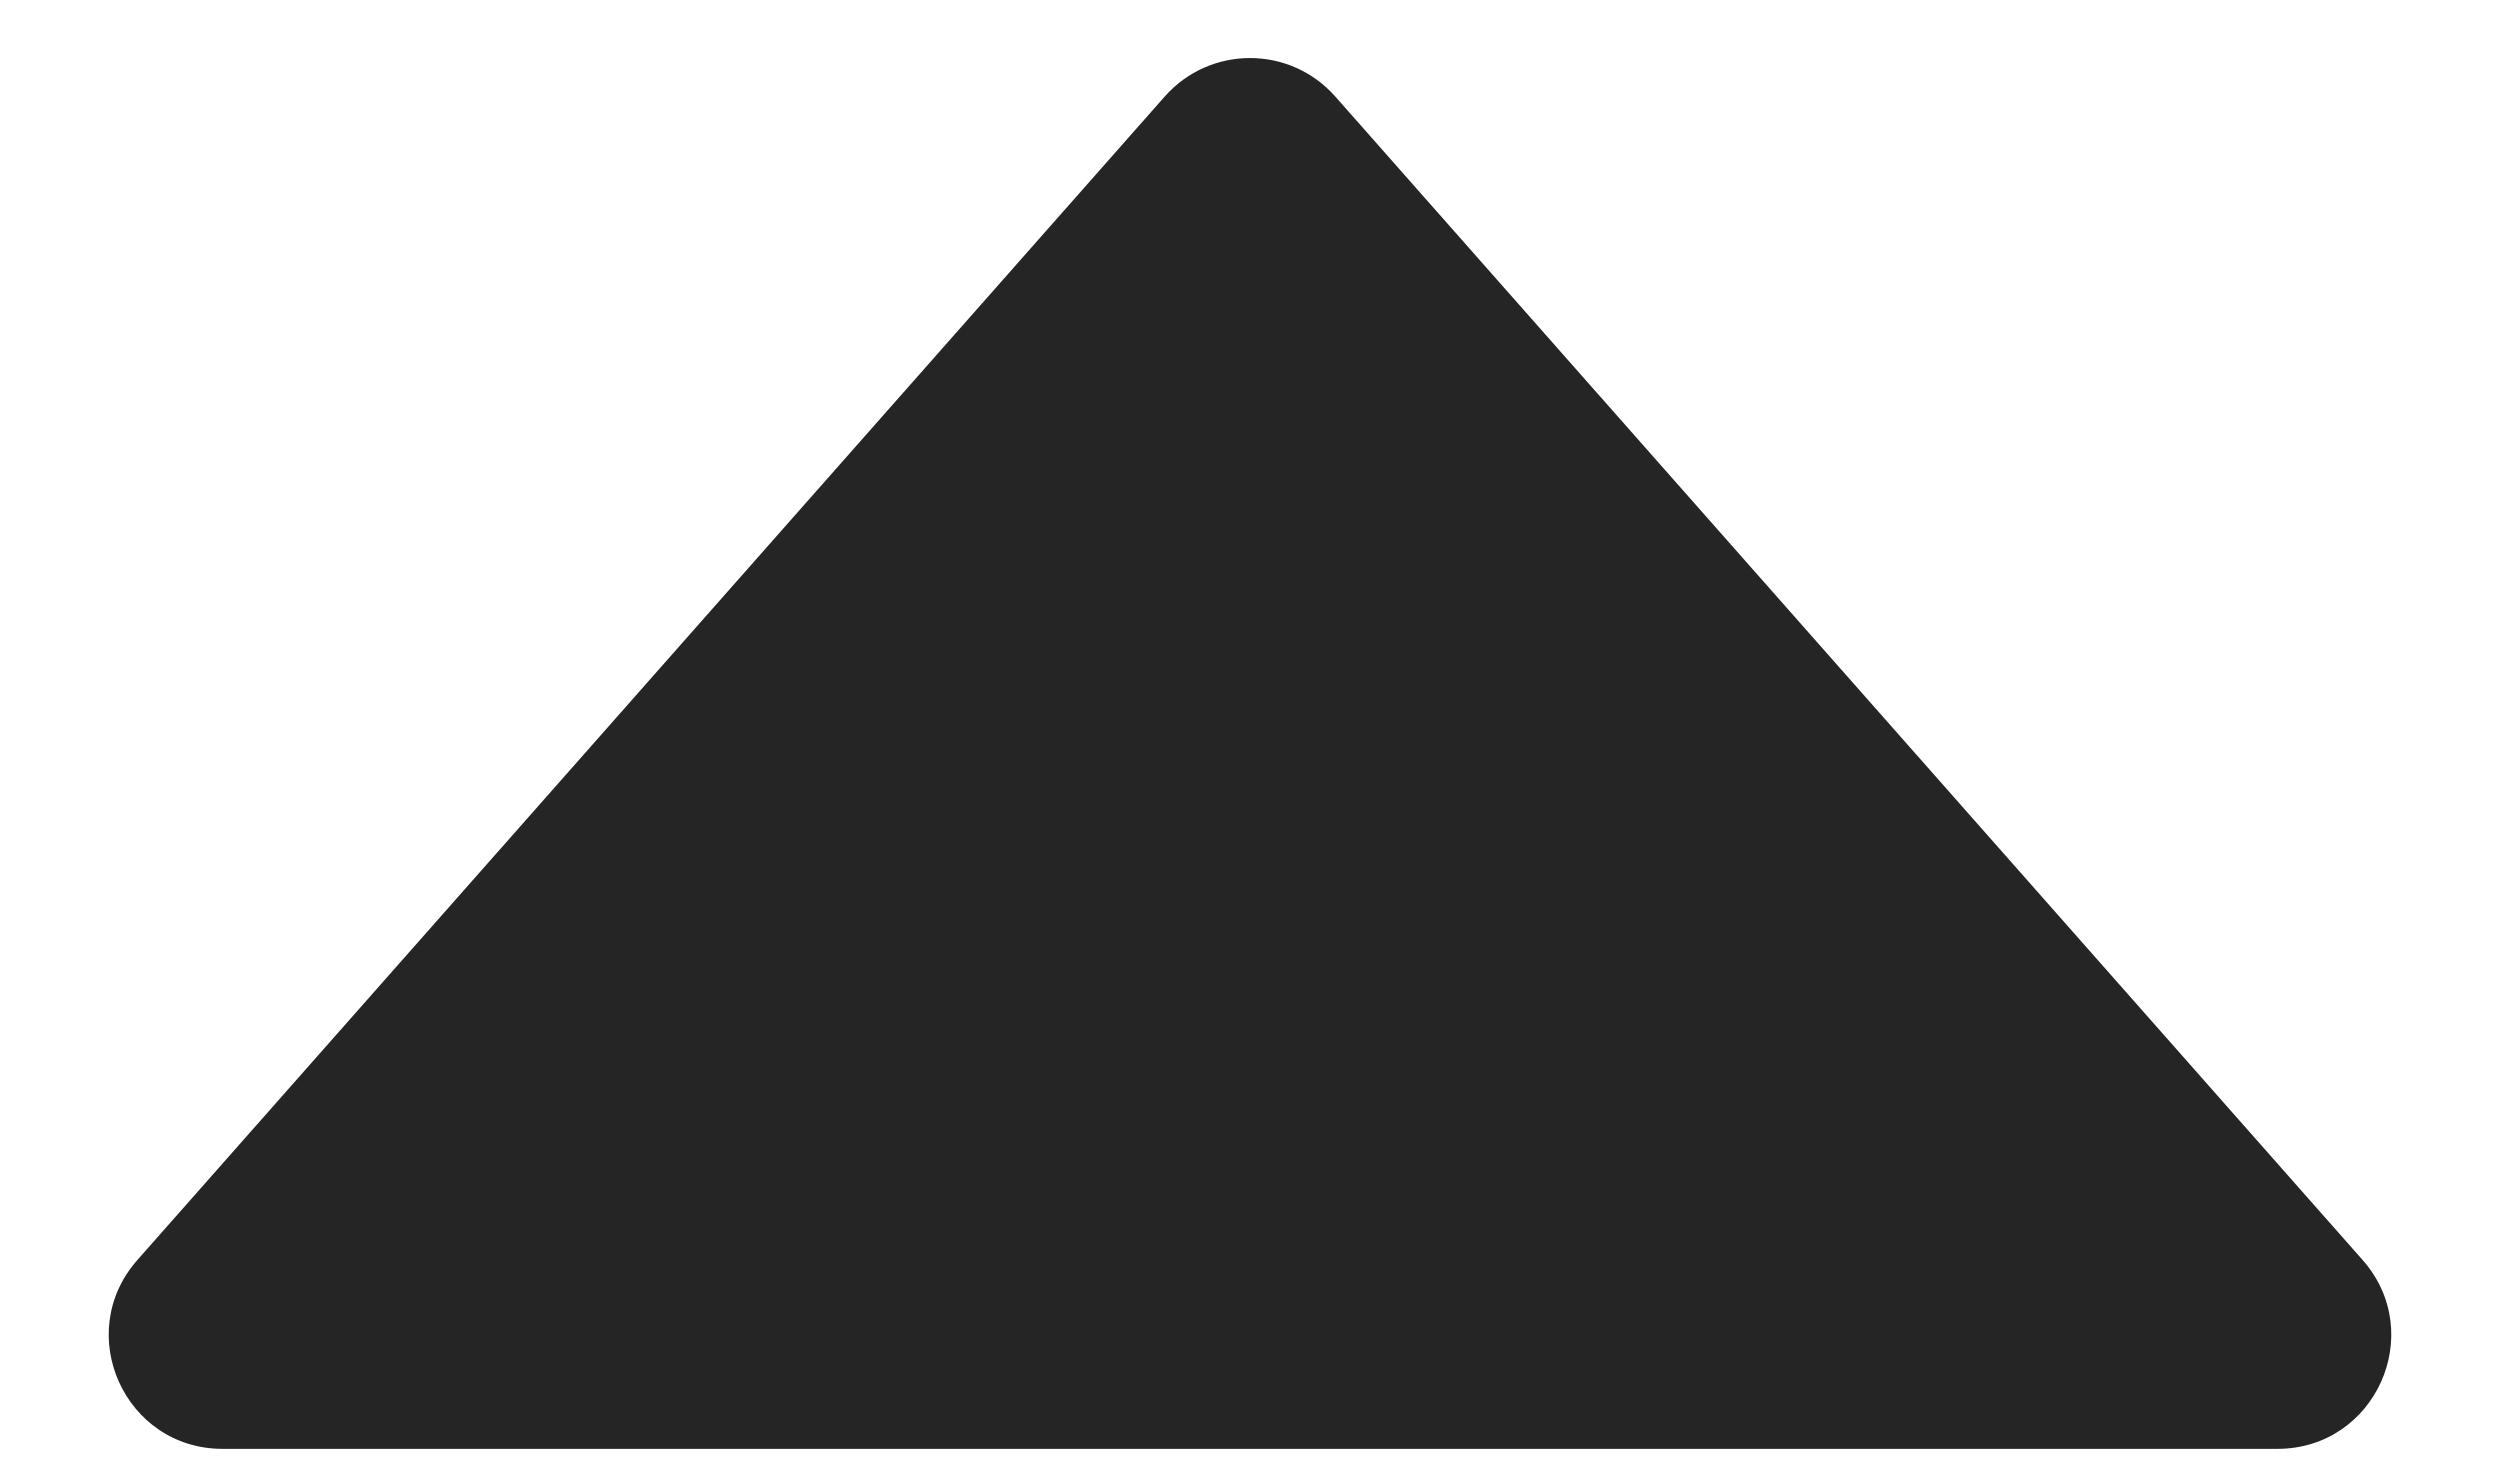 <svg width="22" height="13" viewBox="0 0 22 13" fill="none" xmlns="http://www.w3.org/2000/svg">
<path d="M10.25 0.849C10.649 0.398 11.351 0.398 11.75 0.849L20.791 11.088C21.361 11.734 20.903 12.75 20.041 12.75H1.959C1.097 12.75 0.639 11.734 1.209 11.088L10.25 0.849Z" fill="#252525"/>
</svg>
